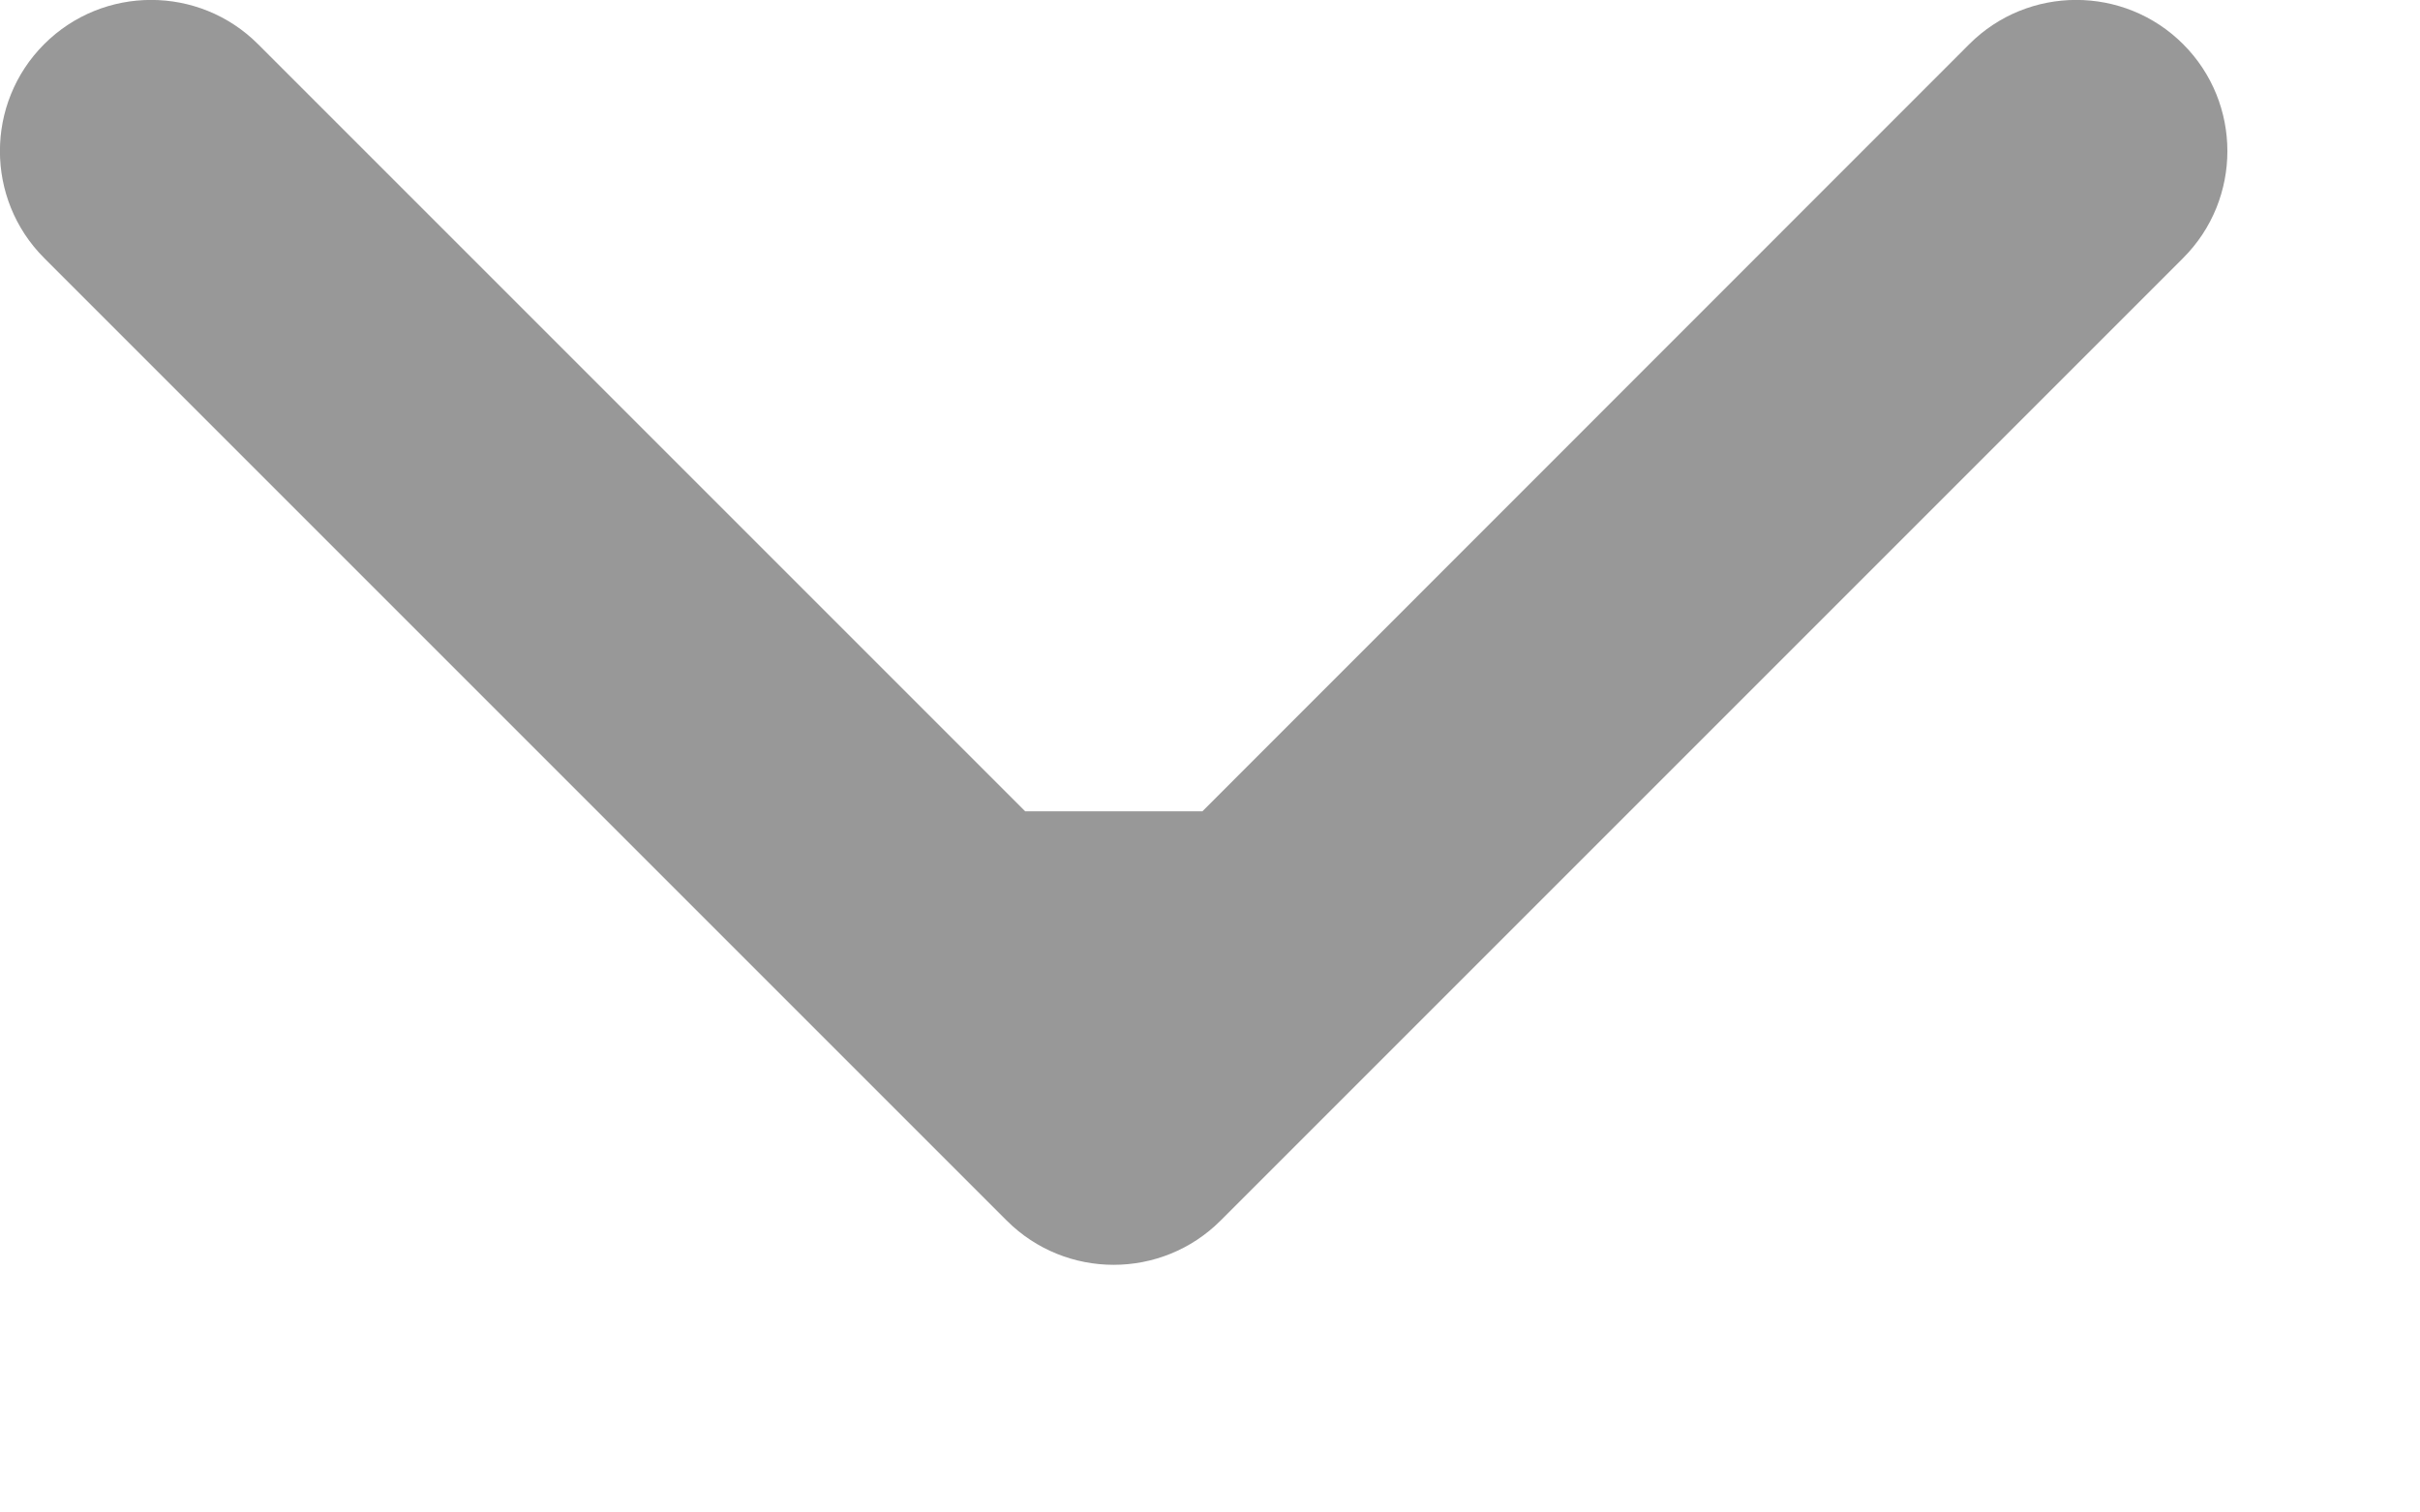 <svg width="8" height="5" viewBox="0 0 8 5" fill="none" xmlns="http://www.w3.org/2000/svg">
<path d="M3.328 4.035C3.523 4.23 3.84 4.23 4.035 4.035L7.217 0.853C7.412 0.658 7.412 0.341 7.217 0.146C7.022 -0.049 6.705 -0.049 6.51 0.146L3.682 2.975L0.853 0.146C0.658 -0.049 0.341 -0.049 0.146 0.146C-0.049 0.341 -0.049 0.658 0.146 0.853L3.328 4.035ZM3.682 2.682H3.182V3.682H3.682H4.182V2.682H3.682Z" fill="#989898"/>
</svg>
